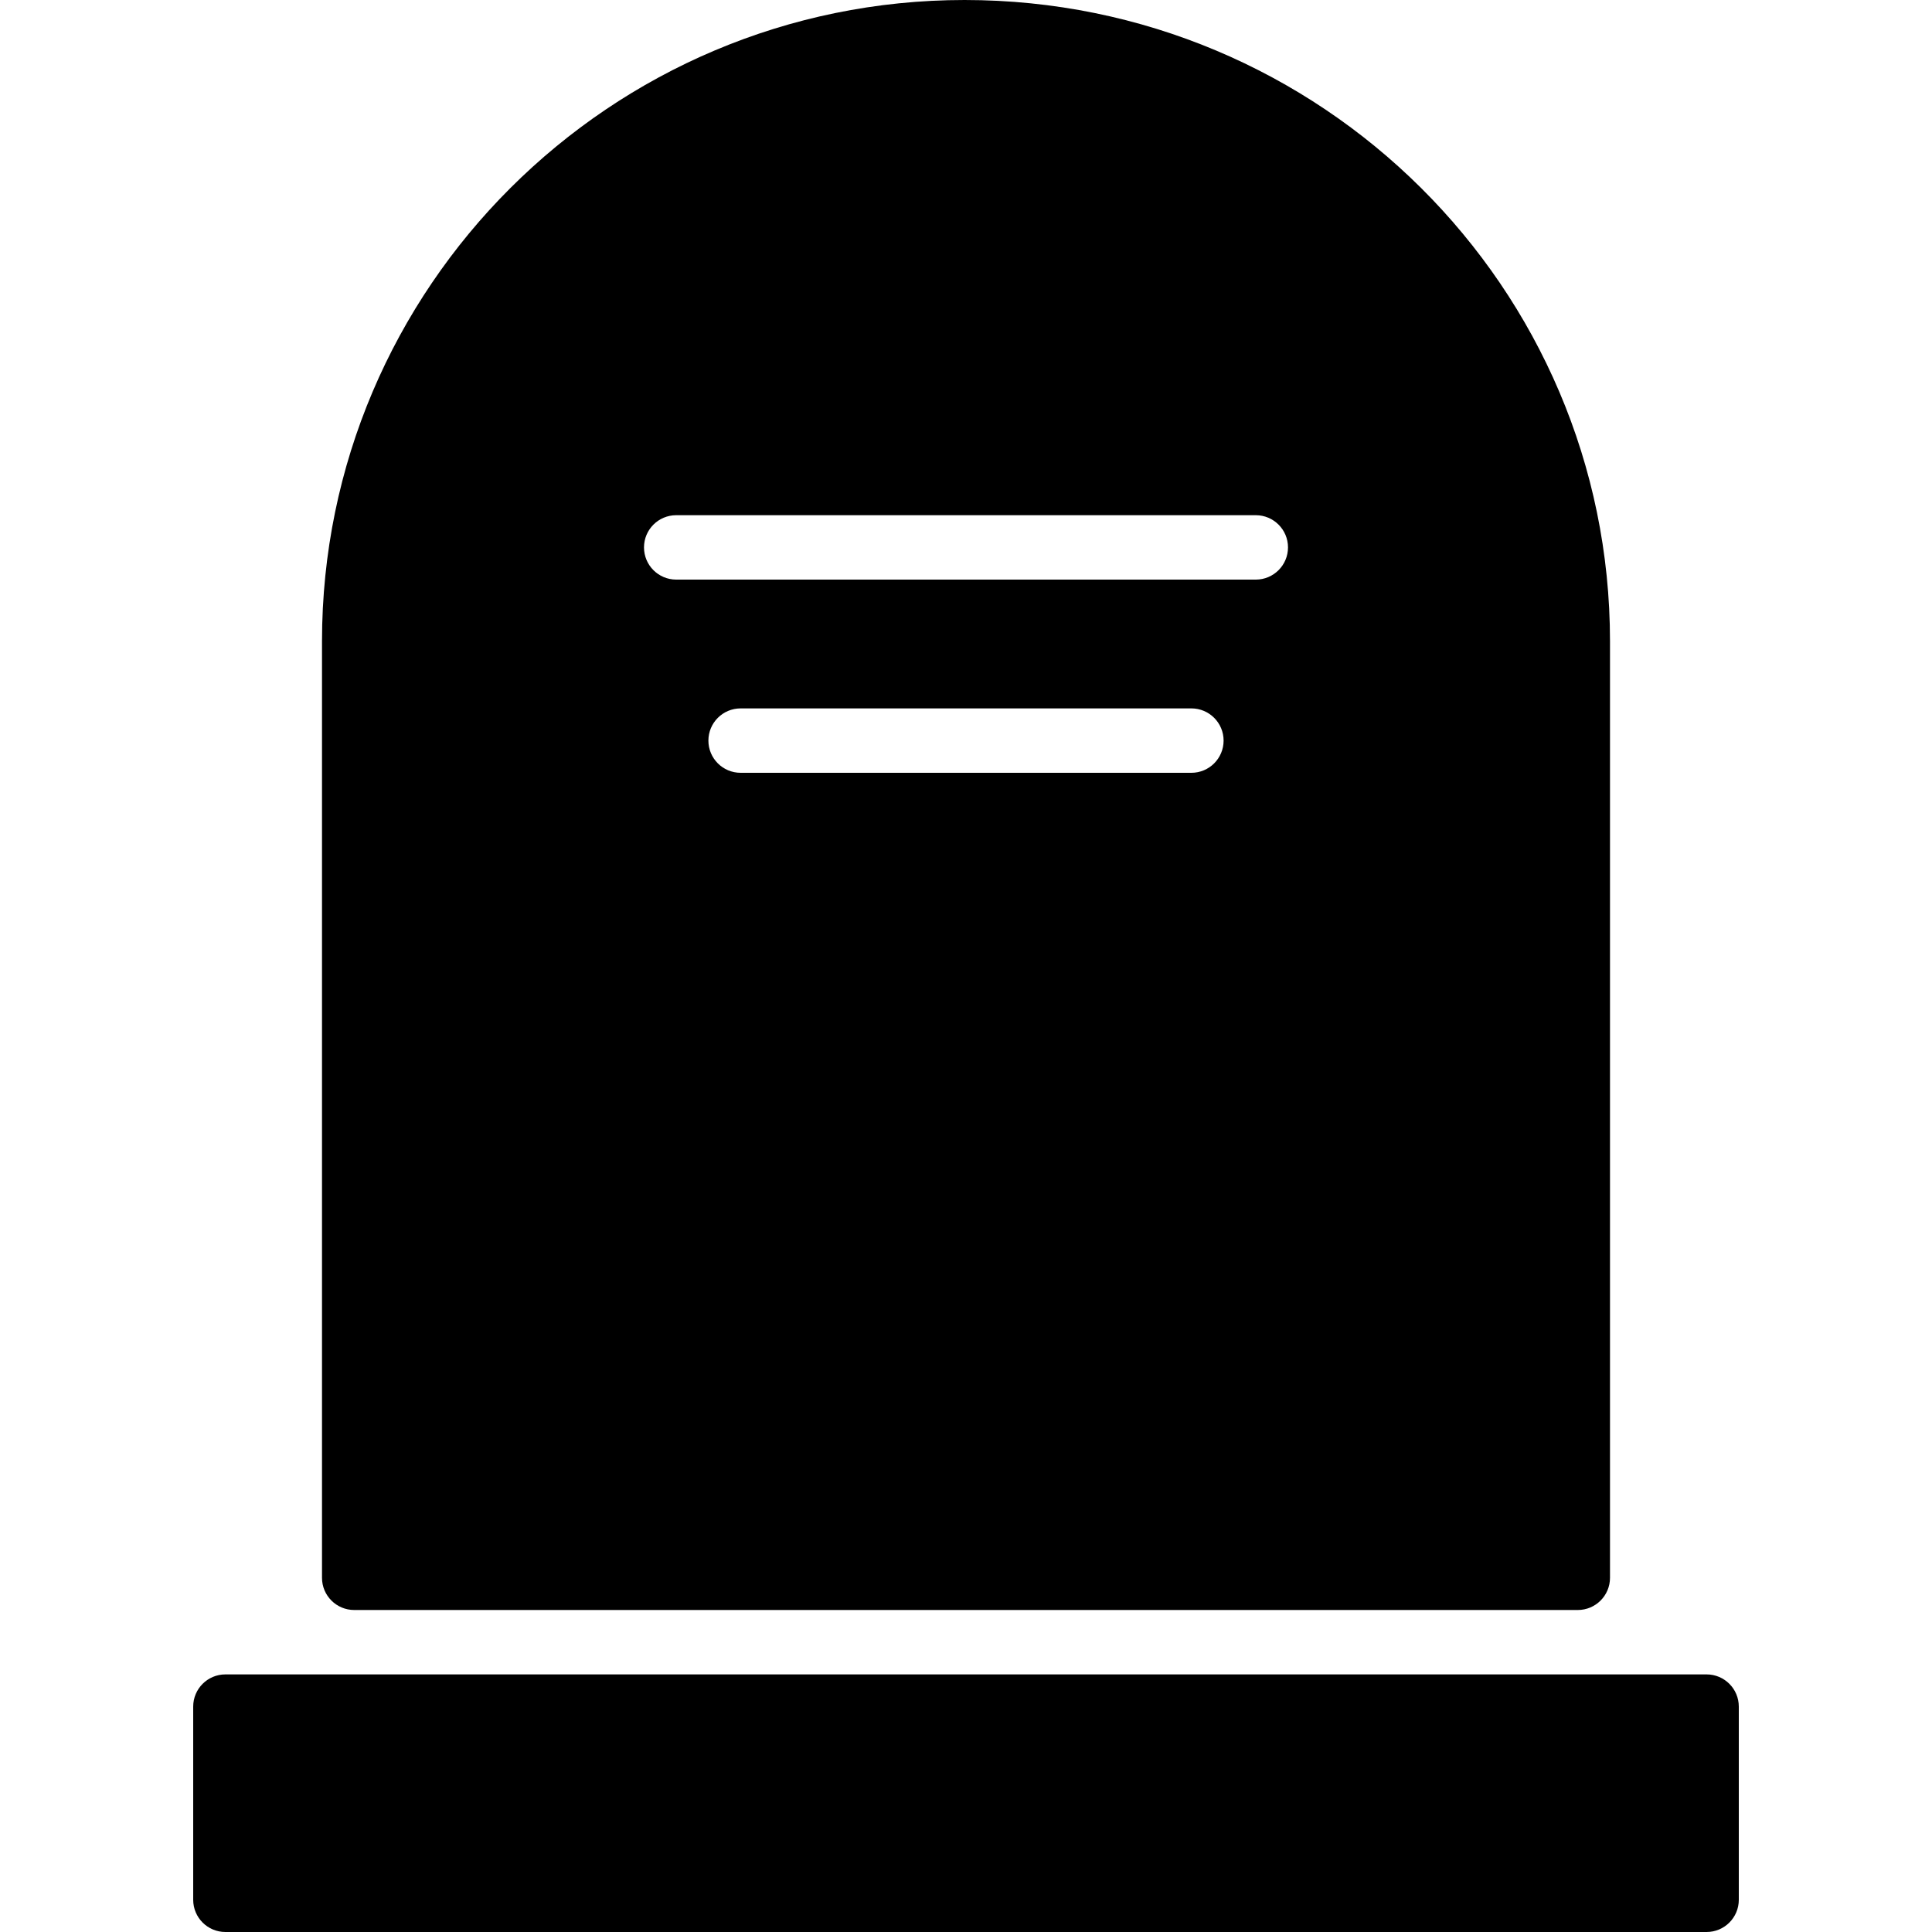 <?xml version="1.0" encoding="iso-8859-1"?>
<!-- Generator: Adobe Illustrator 19.2.1, SVG Export Plug-In . SVG Version: 6.00 Build 0)  -->
<svg version="1.1" xmlns="http://www.w3.org/2000/svg" xmlns:xlink="http://www.w3.org/1999/xlink" x="0px" y="0px"
	 viewBox="0 0 30 30" style="enable-background:new 0 0 30 30;" xml:space="preserve">
<g id="Pompkin">
</g>
<g id="Layer_10">
</g>
<g id="Bat">
</g>
<g id="Ghost">
</g>
<g id="Bone_Hand">
</g>
<g id="Tree_Ghost">
</g>
<g id="Gate">
</g>
<g id="Cemetery_1">
	<g>
		<path d="M26.5,26h-23C3.224,26,3,26.224,3,26.5v3C3,29.776,3.224,30,3.5,30h23c0.276,0,0.5-0.224,0.5-0.5v-3
			C27,26.224,26.776,26,26.5,26z"/>
		<path d="M5.5,25h19c0.276,0,0.5-0.224,0.5-0.5V9.957C25,4.466,20.519,0,14.978,0C9.476,0,5,4.466,5,9.957V24.5
			C5,24.776,5.224,25,5.5,25z M18.5,12h-7c-0.276,0-0.5-0.224-0.5-0.5s0.224-0.5,0.5-0.5h7c0.276,0,0.5,0.224,0.5,0.5
			S18.776,12,18.5,12z M10.5,8h9C19.776,8,20,8.224,20,8.5S19.776,9,19.5,9h-9C10.224,9,10,8.776,10,8.5S10.224,8,10.5,8z"/>
	</g>
</g>
<g id="Cemetery_2">
</g>
<g id="Devil_x27_s_Fork">
</g>
<g id="Night_Candle">
</g>
<g id="Canlestick">
</g>
<g id="Black_Cat">
</g>
<g id="Witch_Cauldron">
</g>
<g id="Corn_Candy">
</g>
<g id="Layer_29">
</g>
<g id="Bones">
</g>
<g id="Witch_Broom">
</g>
<g id="Owl">
</g>
<g id="Scythe">
</g>
<g id="Grim_Reaper">
</g>
<g id="Coffin">
</g>
<g id="Dracula">
</g>
<g id="Frankenstein">
</g>
<g id="Layer_40">
</g>
<g id="Toilet_Paper">
</g>
<g id="Skull">
</g>
<g id="Skull_Cake">
</g>
<g id="Eyeball">
</g>
<g id="Castle">
</g>
<g id="Witch_x27_s_Hat">
</g>
<g id="Cobweb_1">
</g>
<g id="Cobweb_2">
</g>
<g id="Spider">
</g>
<g id="Full_Moon">
</g>
<g id="Crescent">
</g>
<g id="Crow">
</g>
<g id="Candy_Holder">
</g>
<g id="Bloody_Knife">
</g>
<g id="Bloody_Axe">
</g>
</svg>
